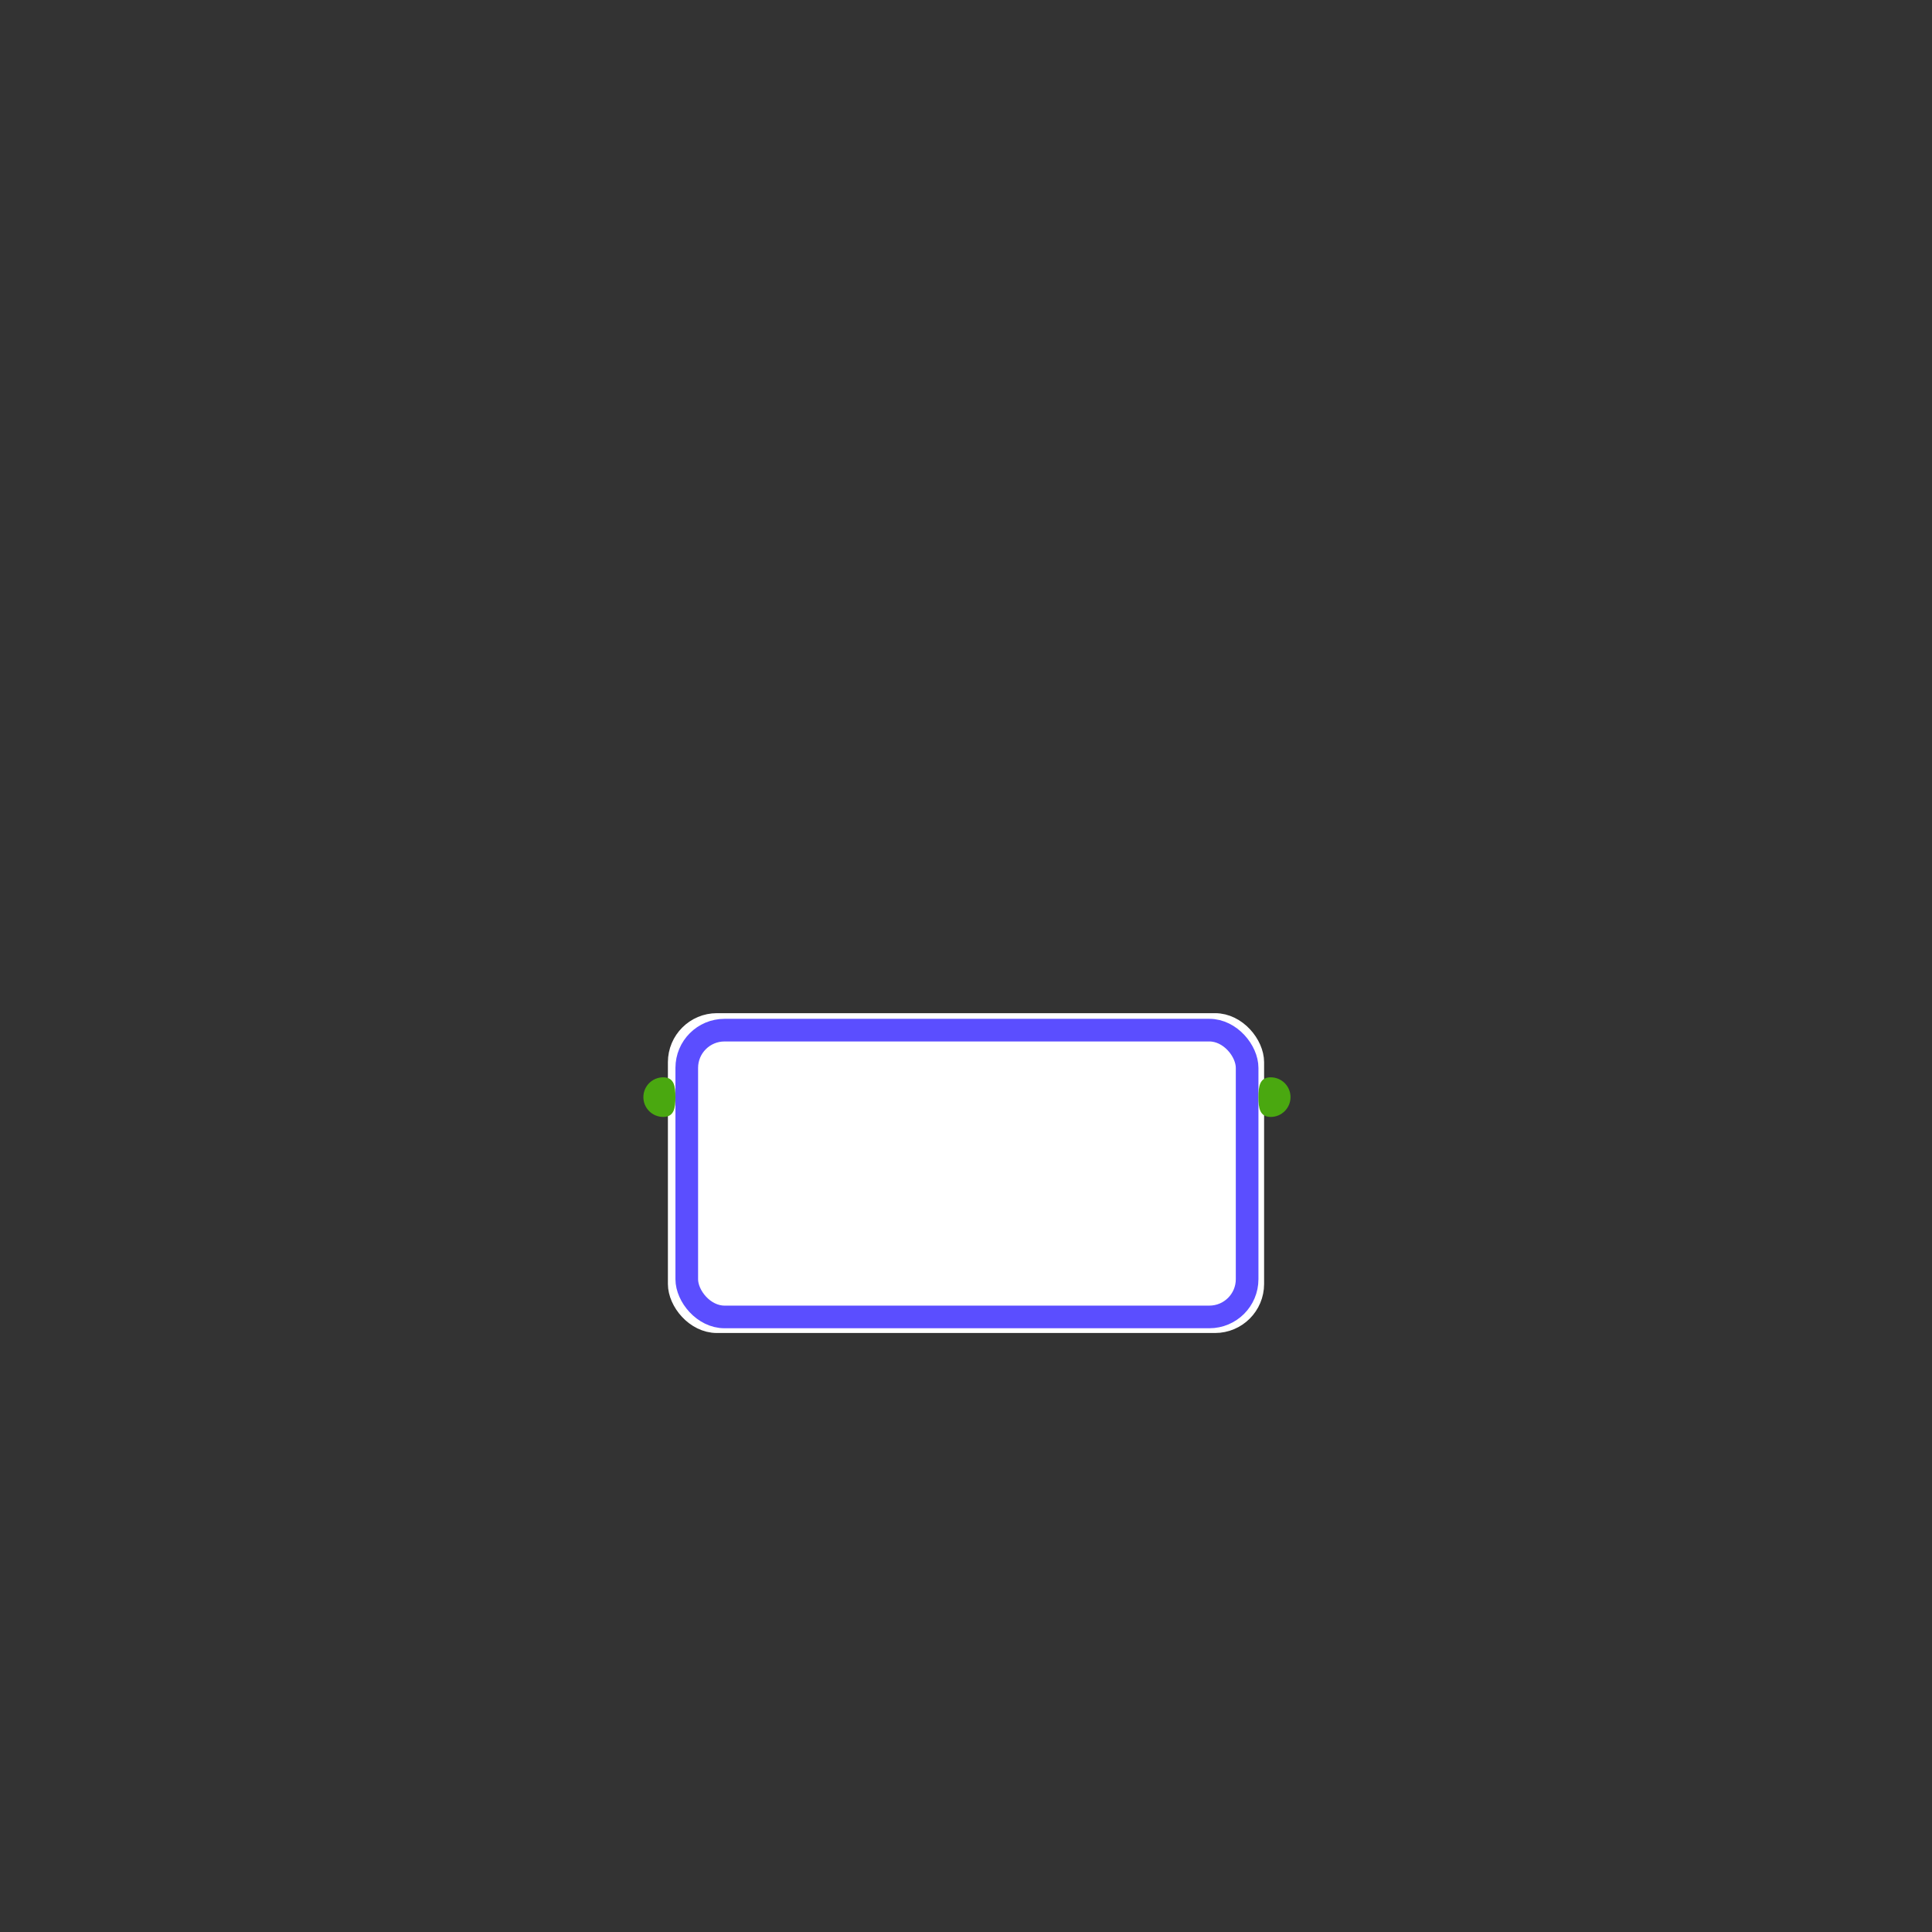 <?xml version="1.0" encoding="UTF-8"?>
<svg width="1024px" height="1024px" viewBox="0 0 1024 1024" version="1.1" xmlns="http://www.w3.org/2000/svg" xmlns:xlink="http://www.w3.org/1999/xlink">
    <rect x="0" y="0" width="1024" height="1024" fill="#333333" stroke="none"/>
    <!-- Generator: Sketch 55.2 (78181) - https://sketchapp.com -->
    <title>HoldBoard</title>
    <desc>Created with Sketch.</desc>
    <g id="HoldBoard" stroke="none" stroke-width="1" fill="none" fill-rule="evenodd">
        <rect id="Rectangle" x="0" y="0" width="1024" height="1024"></rect>
        <rect id="Rectangle" stroke="#FFFFFF" stroke-width="12" fill="#FFFFFF" x="360" y="543" width="304" height="157.518" rx="20"></rect>
        <rect id="Rectangle-Copy" stroke="#5B4EFF" stroke-width="12" fill="#FFFFFF" x="364" y="546" width="297" height="152" rx="20"></rect>
        <path d="M673.5,592 C679.299,592 684,587.299 684,581.5 C684,575.701 679.299,571 673.5,571 C667.701,571 667,575.701 667,581.5 C667,587.299 667.701,592 673.5,592 Z" id="Oval" fill="#4AA810"></path>
        <path d="M347.5,592 C353.299,592 358,587.299 358,581.5 C358,575.701 353.299,571 347.5,571 C341.701,571 341,575.701 341,581.5 C341,587.299 341.701,592 347.5,592 Z" id="Oval" fill="#4AA810" transform="translate(349.5, 581.5) scale(-1, 1) translate(-349.5, -581.5) "></path>
    </g>
</svg>